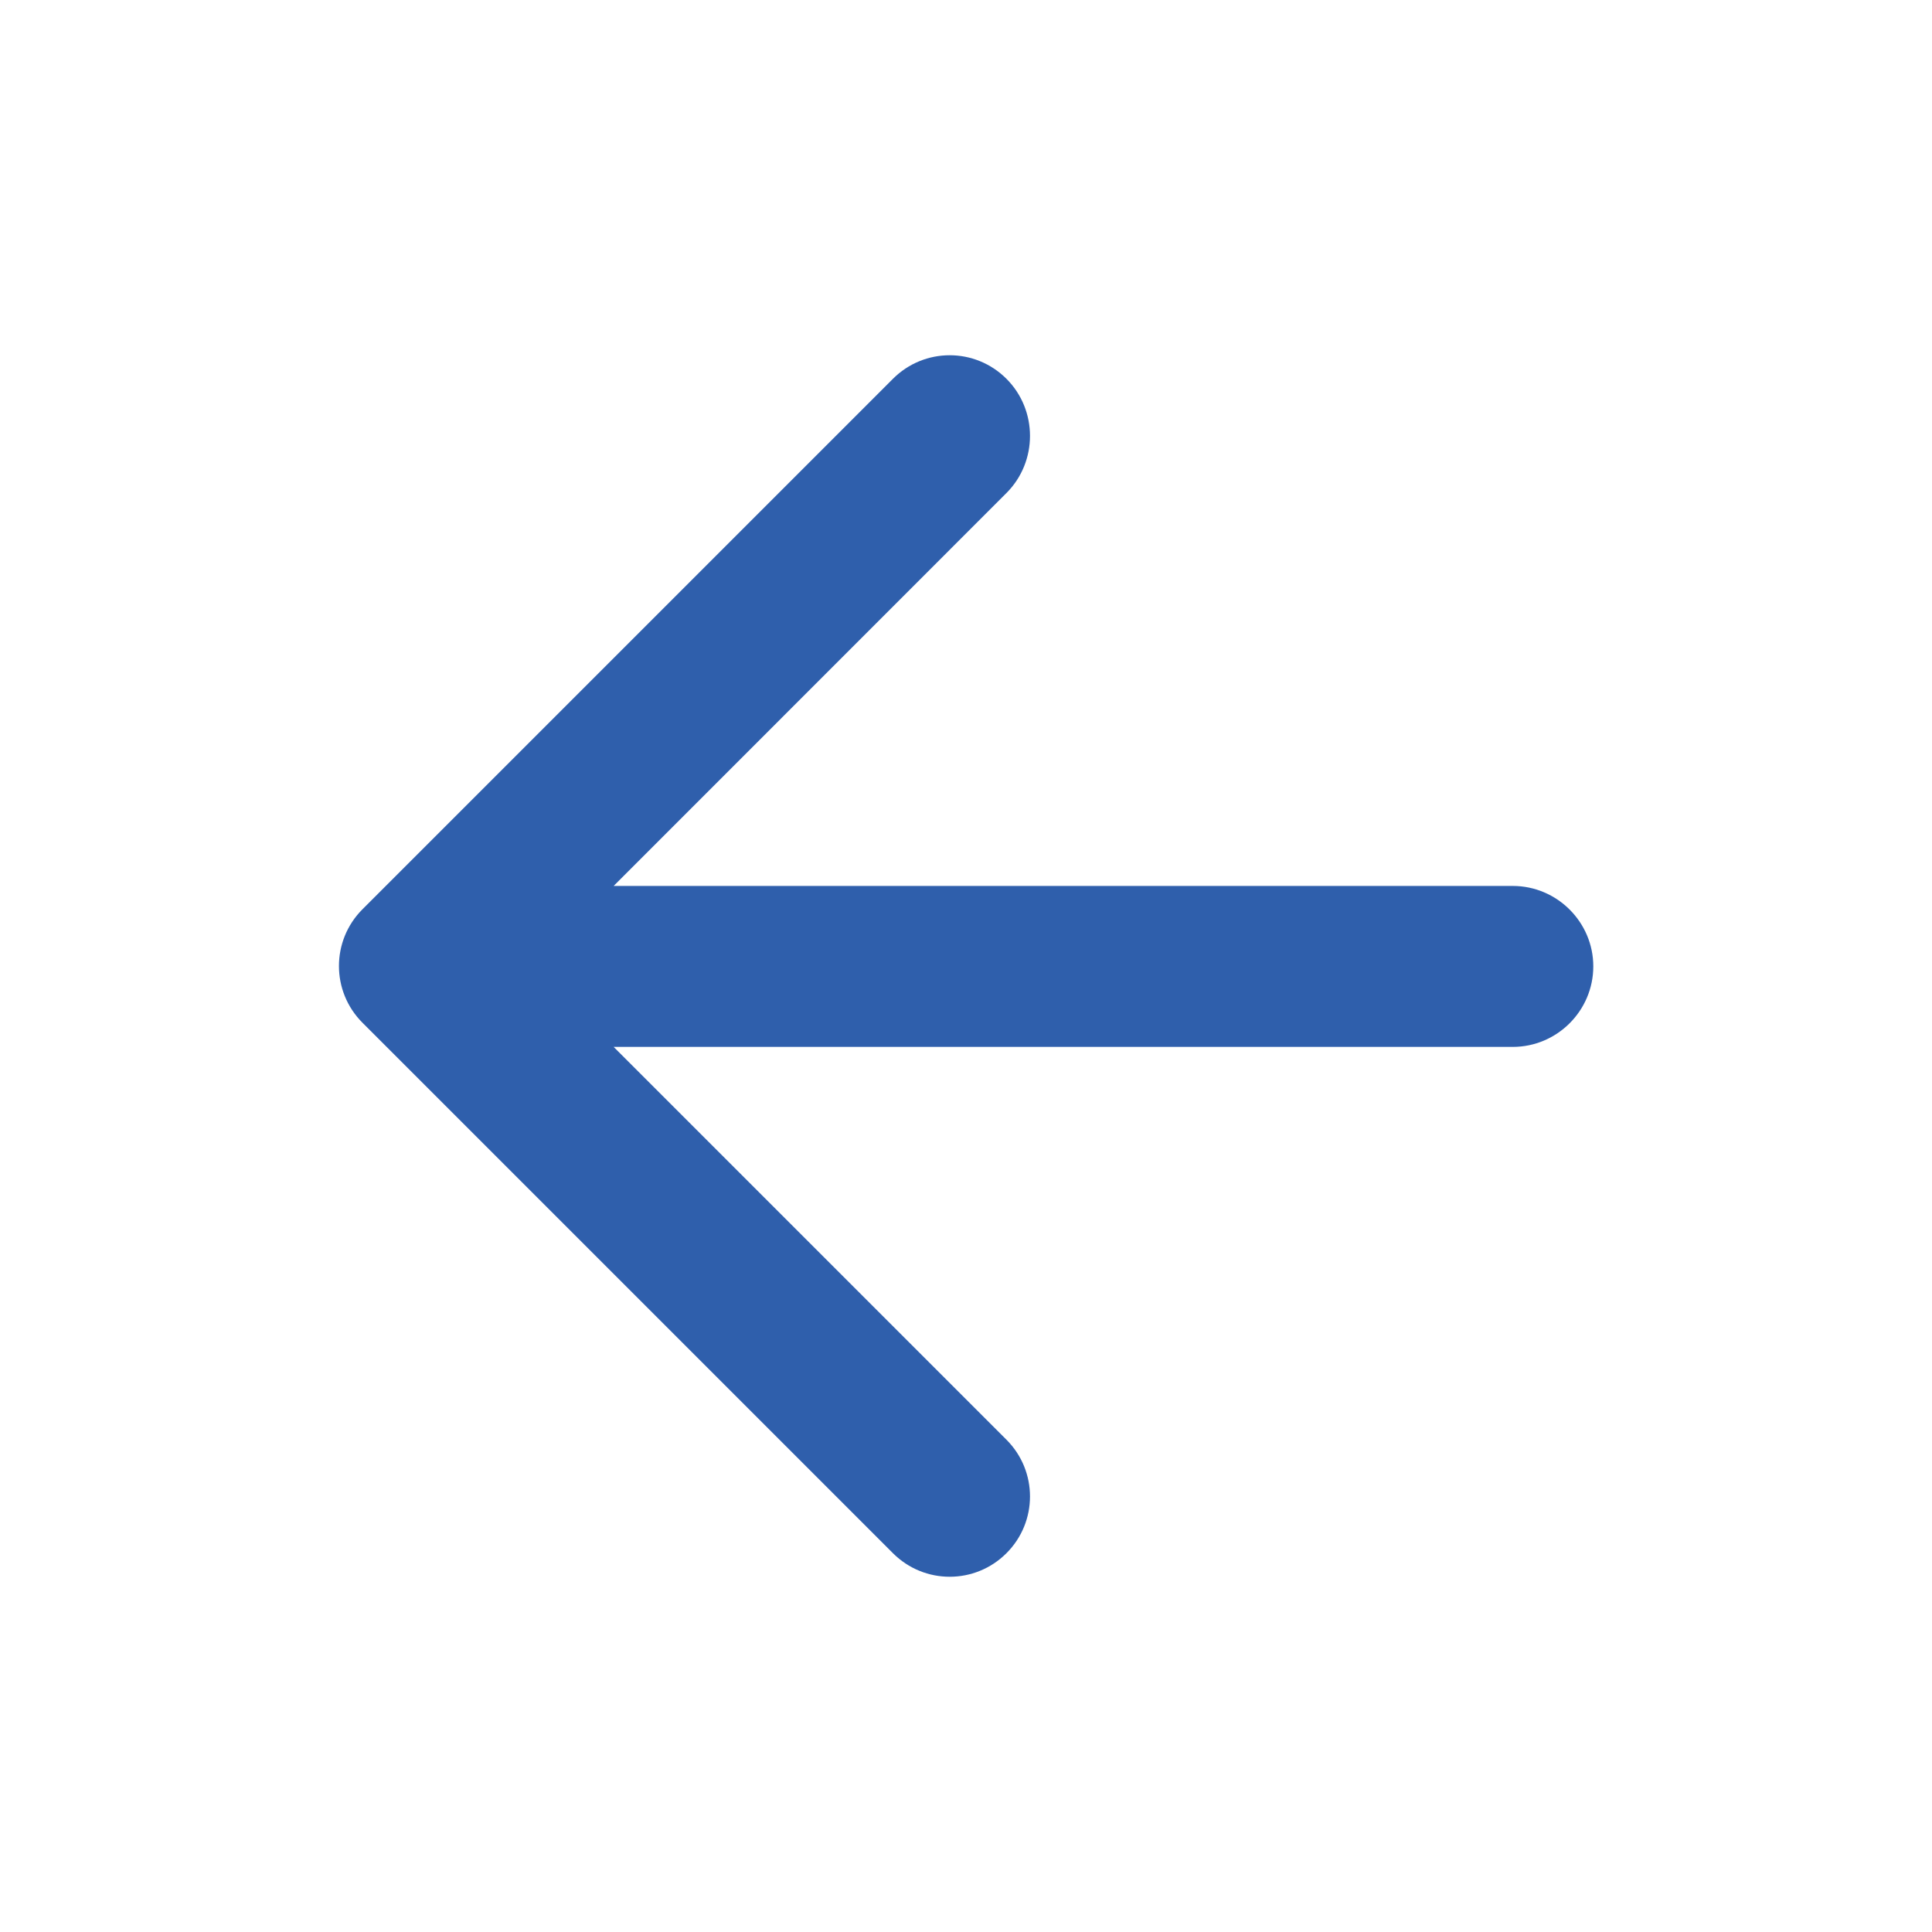<svg width="16" height="16" viewBox="0 0 16 16" fill="none" xmlns="http://www.w3.org/2000/svg">
<path d="M12.528 7.337H5.082L8.335 4.083C8.595 3.823 8.595 3.397 8.335 3.137C8.075 2.877 7.655 2.877 7.395 3.137L3.002 7.53C2.742 7.79 2.742 8.21 3.002 8.47L7.395 12.863C7.655 13.123 8.075 13.123 8.335 12.863C8.595 12.603 8.595 12.183 8.335 11.923L5.082 8.67H12.528C12.895 8.67 13.195 8.37 13.195 8.003C13.195 7.637 12.895 7.337 12.528 7.337Z" fill="#2F5FAC"/>
</svg>
